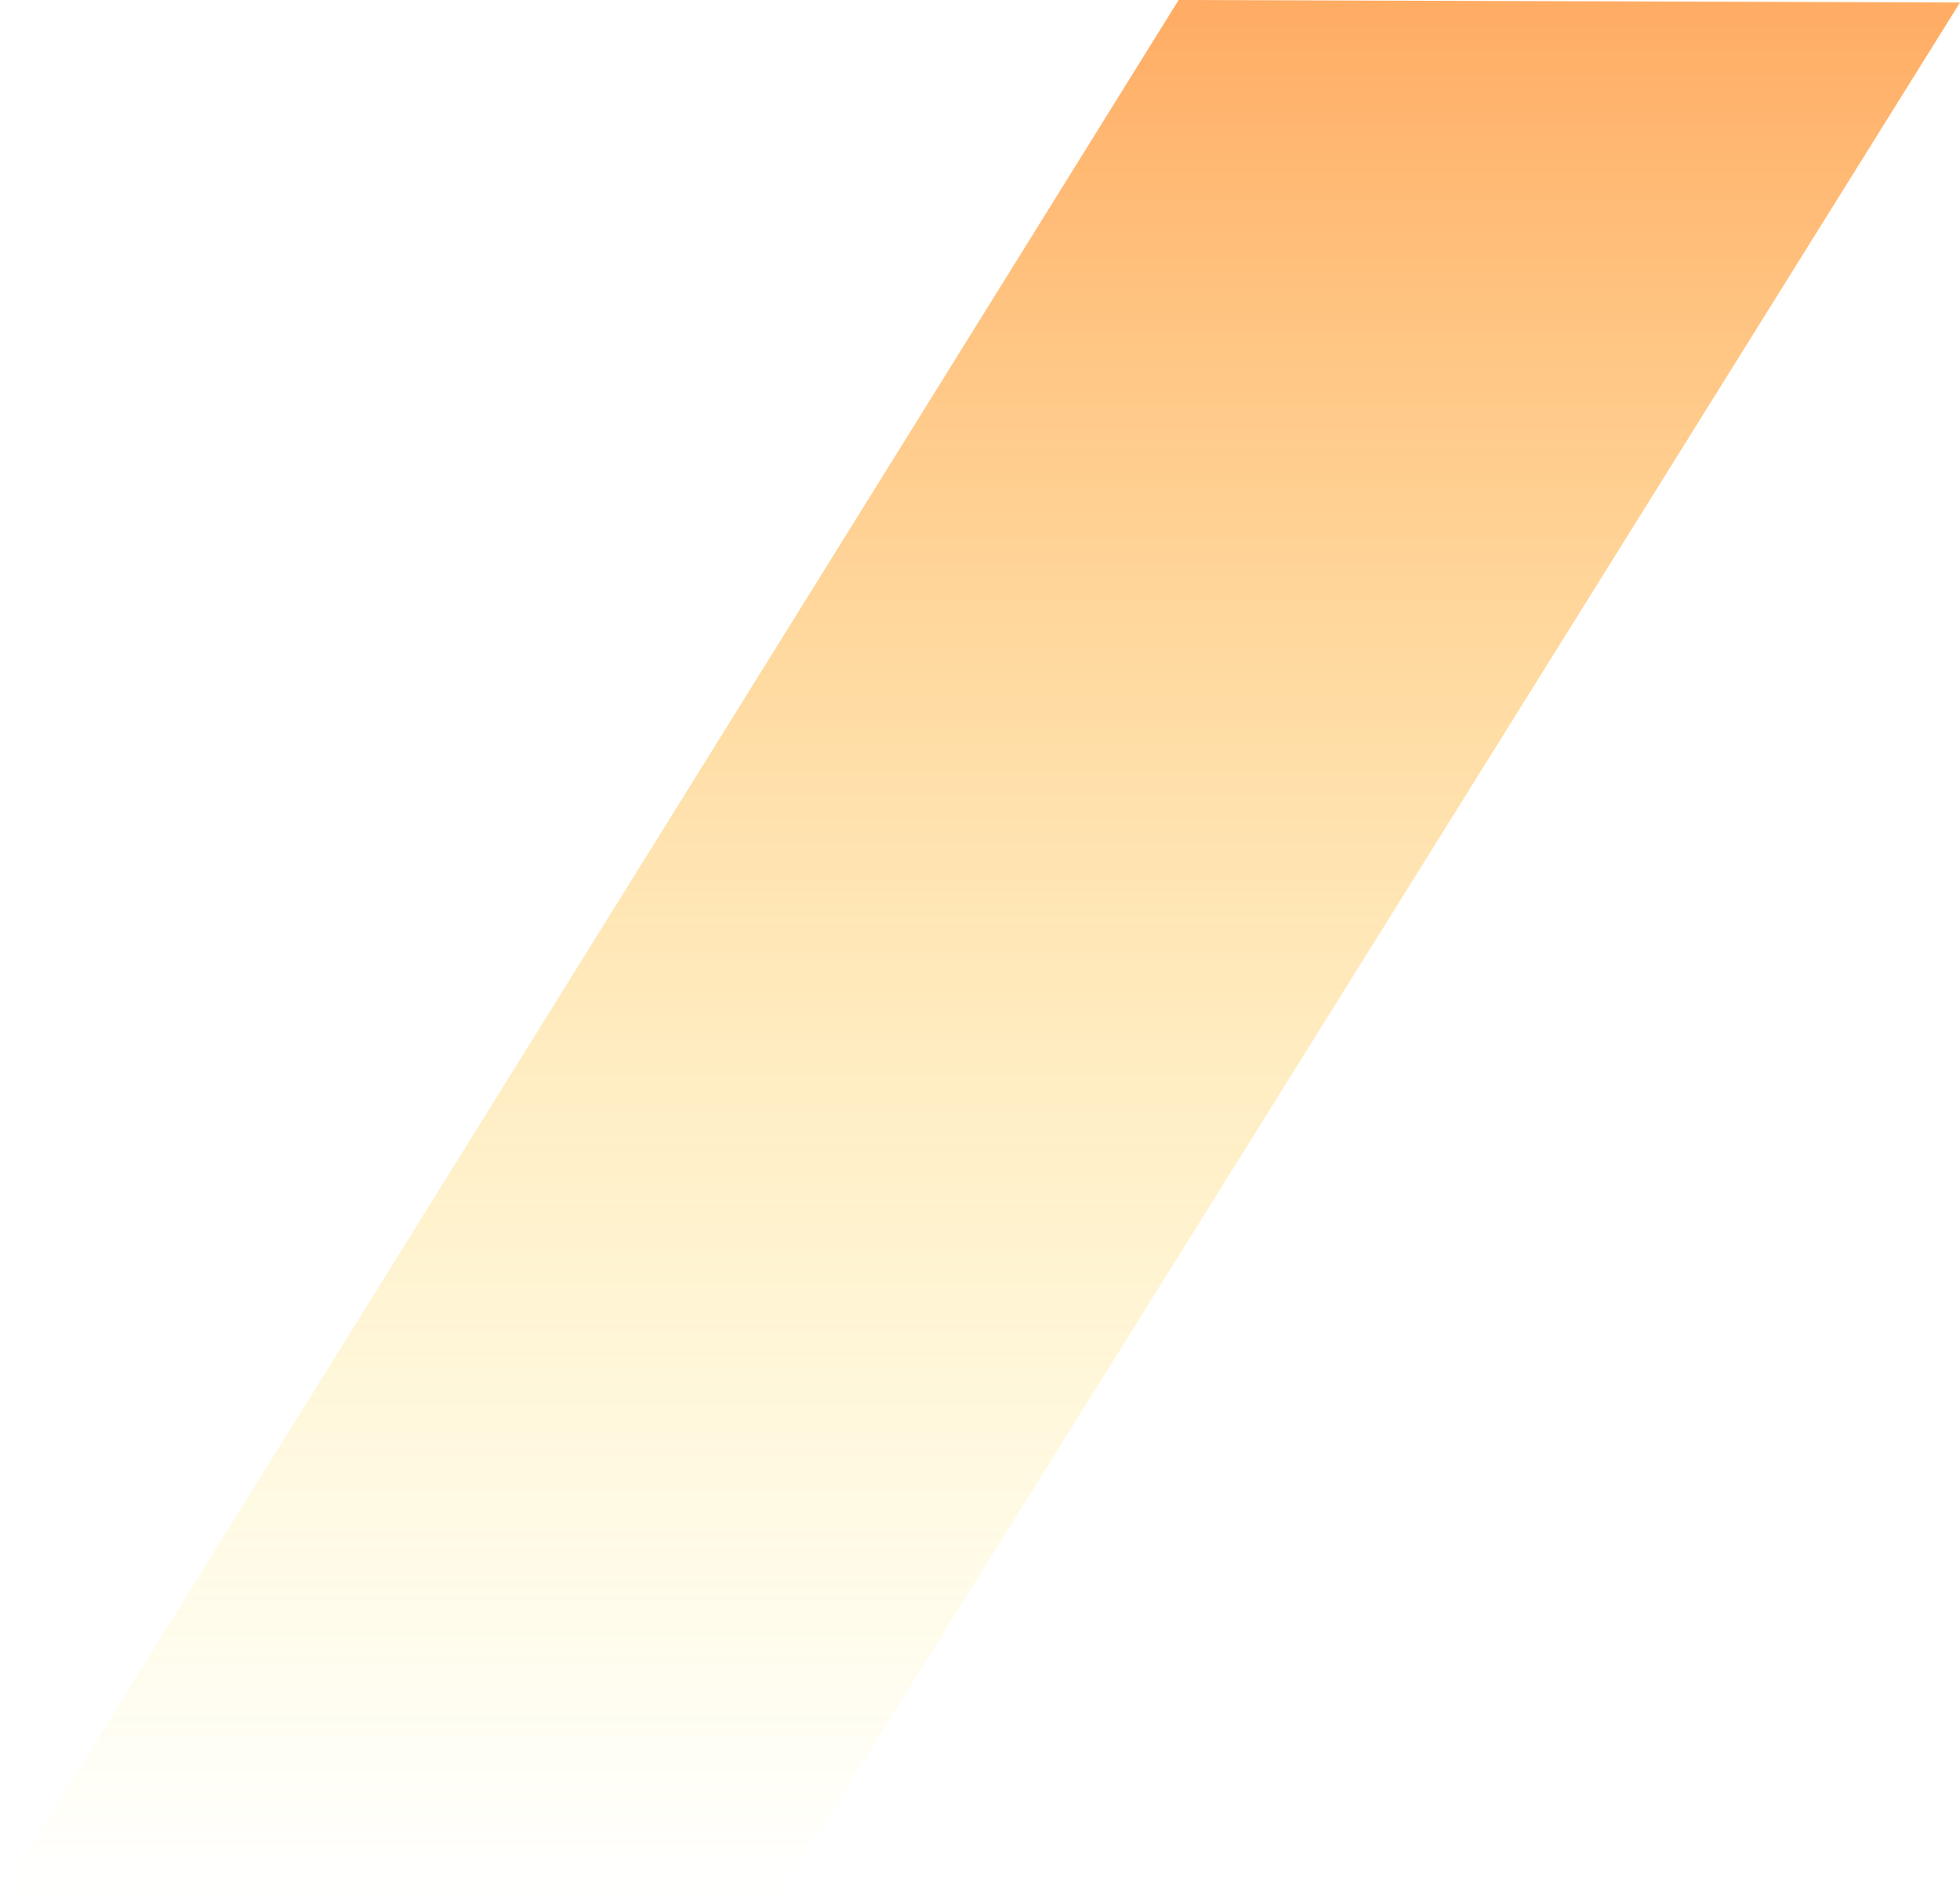 <svg xmlns="http://www.w3.org/2000/svg" width="345.053" height="333.76"><defs><linearGradient id="a" x1=".5" y1="1" x2=".5" gradientUnits="objectBoundingBox"><stop offset="0" stop-color="#ff7600" stop-opacity=".941"/><stop offset="1" stop-color="#ffef2c" stop-opacity="0"/></linearGradient></defs><path data-name="前面オブジェクトで型抜き 2" d="M345.053 0H207.827L0 333.317l137.556.443L345.053 0z" transform="rotate(180 172.526 166.88)" opacity=".65" fill="url(#a)" style="mix-blend-mode:multiply;isolation:isolate"/></svg>